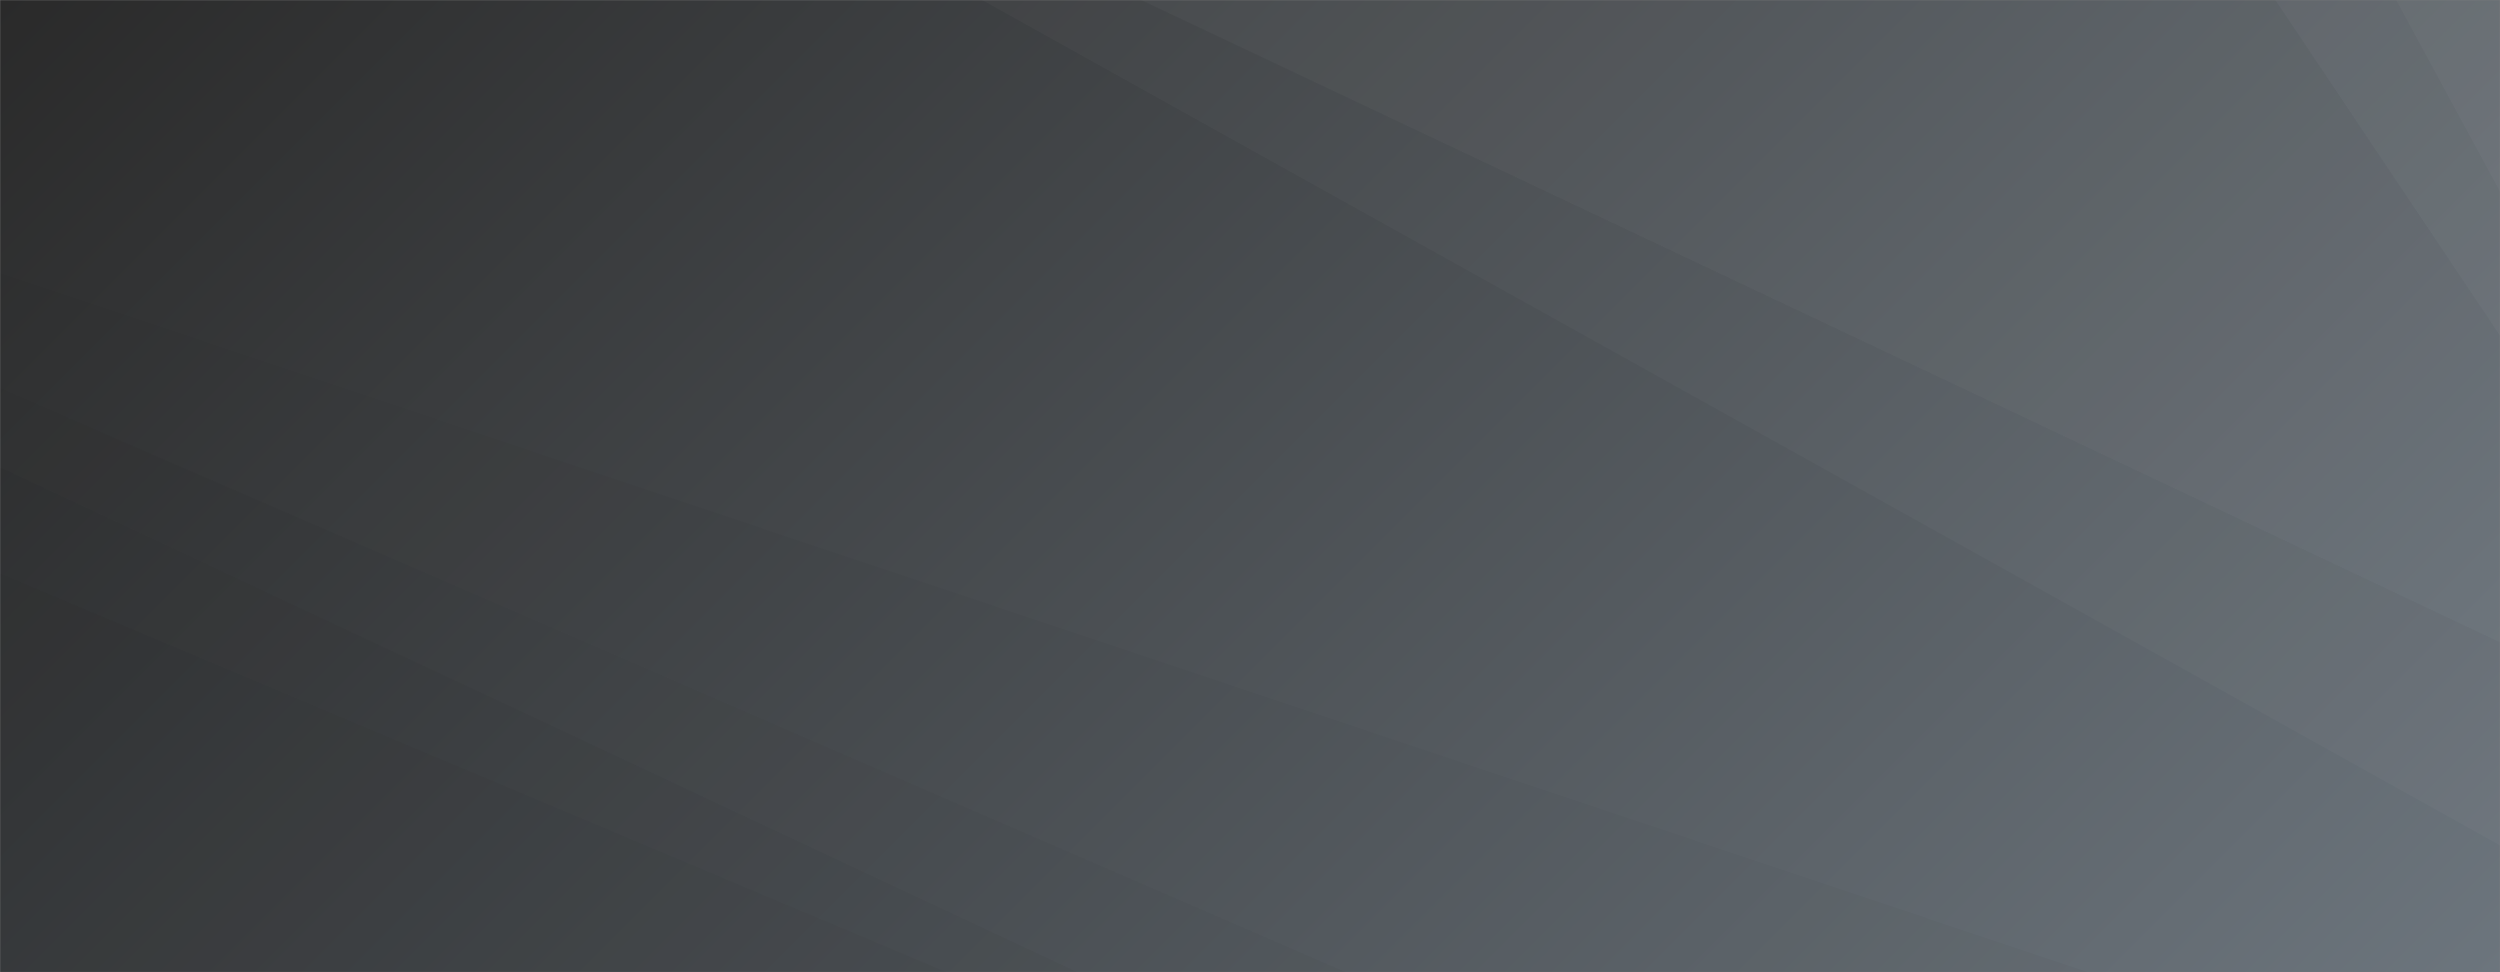 <svg xmlns="http://www.w3.org/2000/svg" version="1.1" xmlns:xlink="http://www.w3.org/1999/xlink" xmlns:svgjs="http://svgjs.dev/svgjs" width="1440" height="560" preserveAspectRatio="none" viewBox="0 0 1440 560"><rect x="0" y="0" width="1440" height="560" fill="#808080" stroke="none"/><g mask="url(&quot;#SvgjsMask1002&quot;)" fill="none"><rect width="1440" height="560" x="0" y="0" fill="url(&quot;#SvgjsLinearGradient1003&quot;)"></rect><path d="M1440 0L1380.2 0L1440 110.41z" fill="rgba(255, 255, 255, .1)"></path><path d="M1380.2 0L1440 110.41L1440 193.33L1310.58 0z" fill="rgba(255, 255, 255, .075)"></path><path d="M1310.58 0L1440 193.33L1440 369.95L657.26 0z" fill="rgba(255, 255, 255, .05)"></path><path d="M657.26 0L1440 369.95L1440 486.9L565.65 0z" fill="rgba(255, 255, 255, .025)"></path><path d="M0 560L545.36 560L0 330.36z" fill="rgba(0, 0, 0, .1)"></path><path d="M0 330.36L545.36 560L620.66 560L0 269.21z" fill="rgba(0, 0, 0, .075)"></path><path d="M0 269.21L620.66 560L775.21 560L0 223.65z" fill="rgba(0, 0, 0, .05)"></path><path d="M0 223.65L775.21 560L1202.79 560L0 157.35z" fill="rgba(0, 0, 0, .025)"></path></g><defs><mask id="SvgjsMask1002"><rect width="1440" height="560" fill="#ffffff"></rect></mask><linearGradient x1="15.28%" y1="-39.29%" x2="84.72%" y2="139.29%" gradientUnits="userSpaceOnUse" id="SvgjsLinearGradient1003"><stop stop-color="#2a2a2a" offset="0"></stop><stop stop-color="#6c757d" offset="1"></stop></linearGradient></defs></svg>
